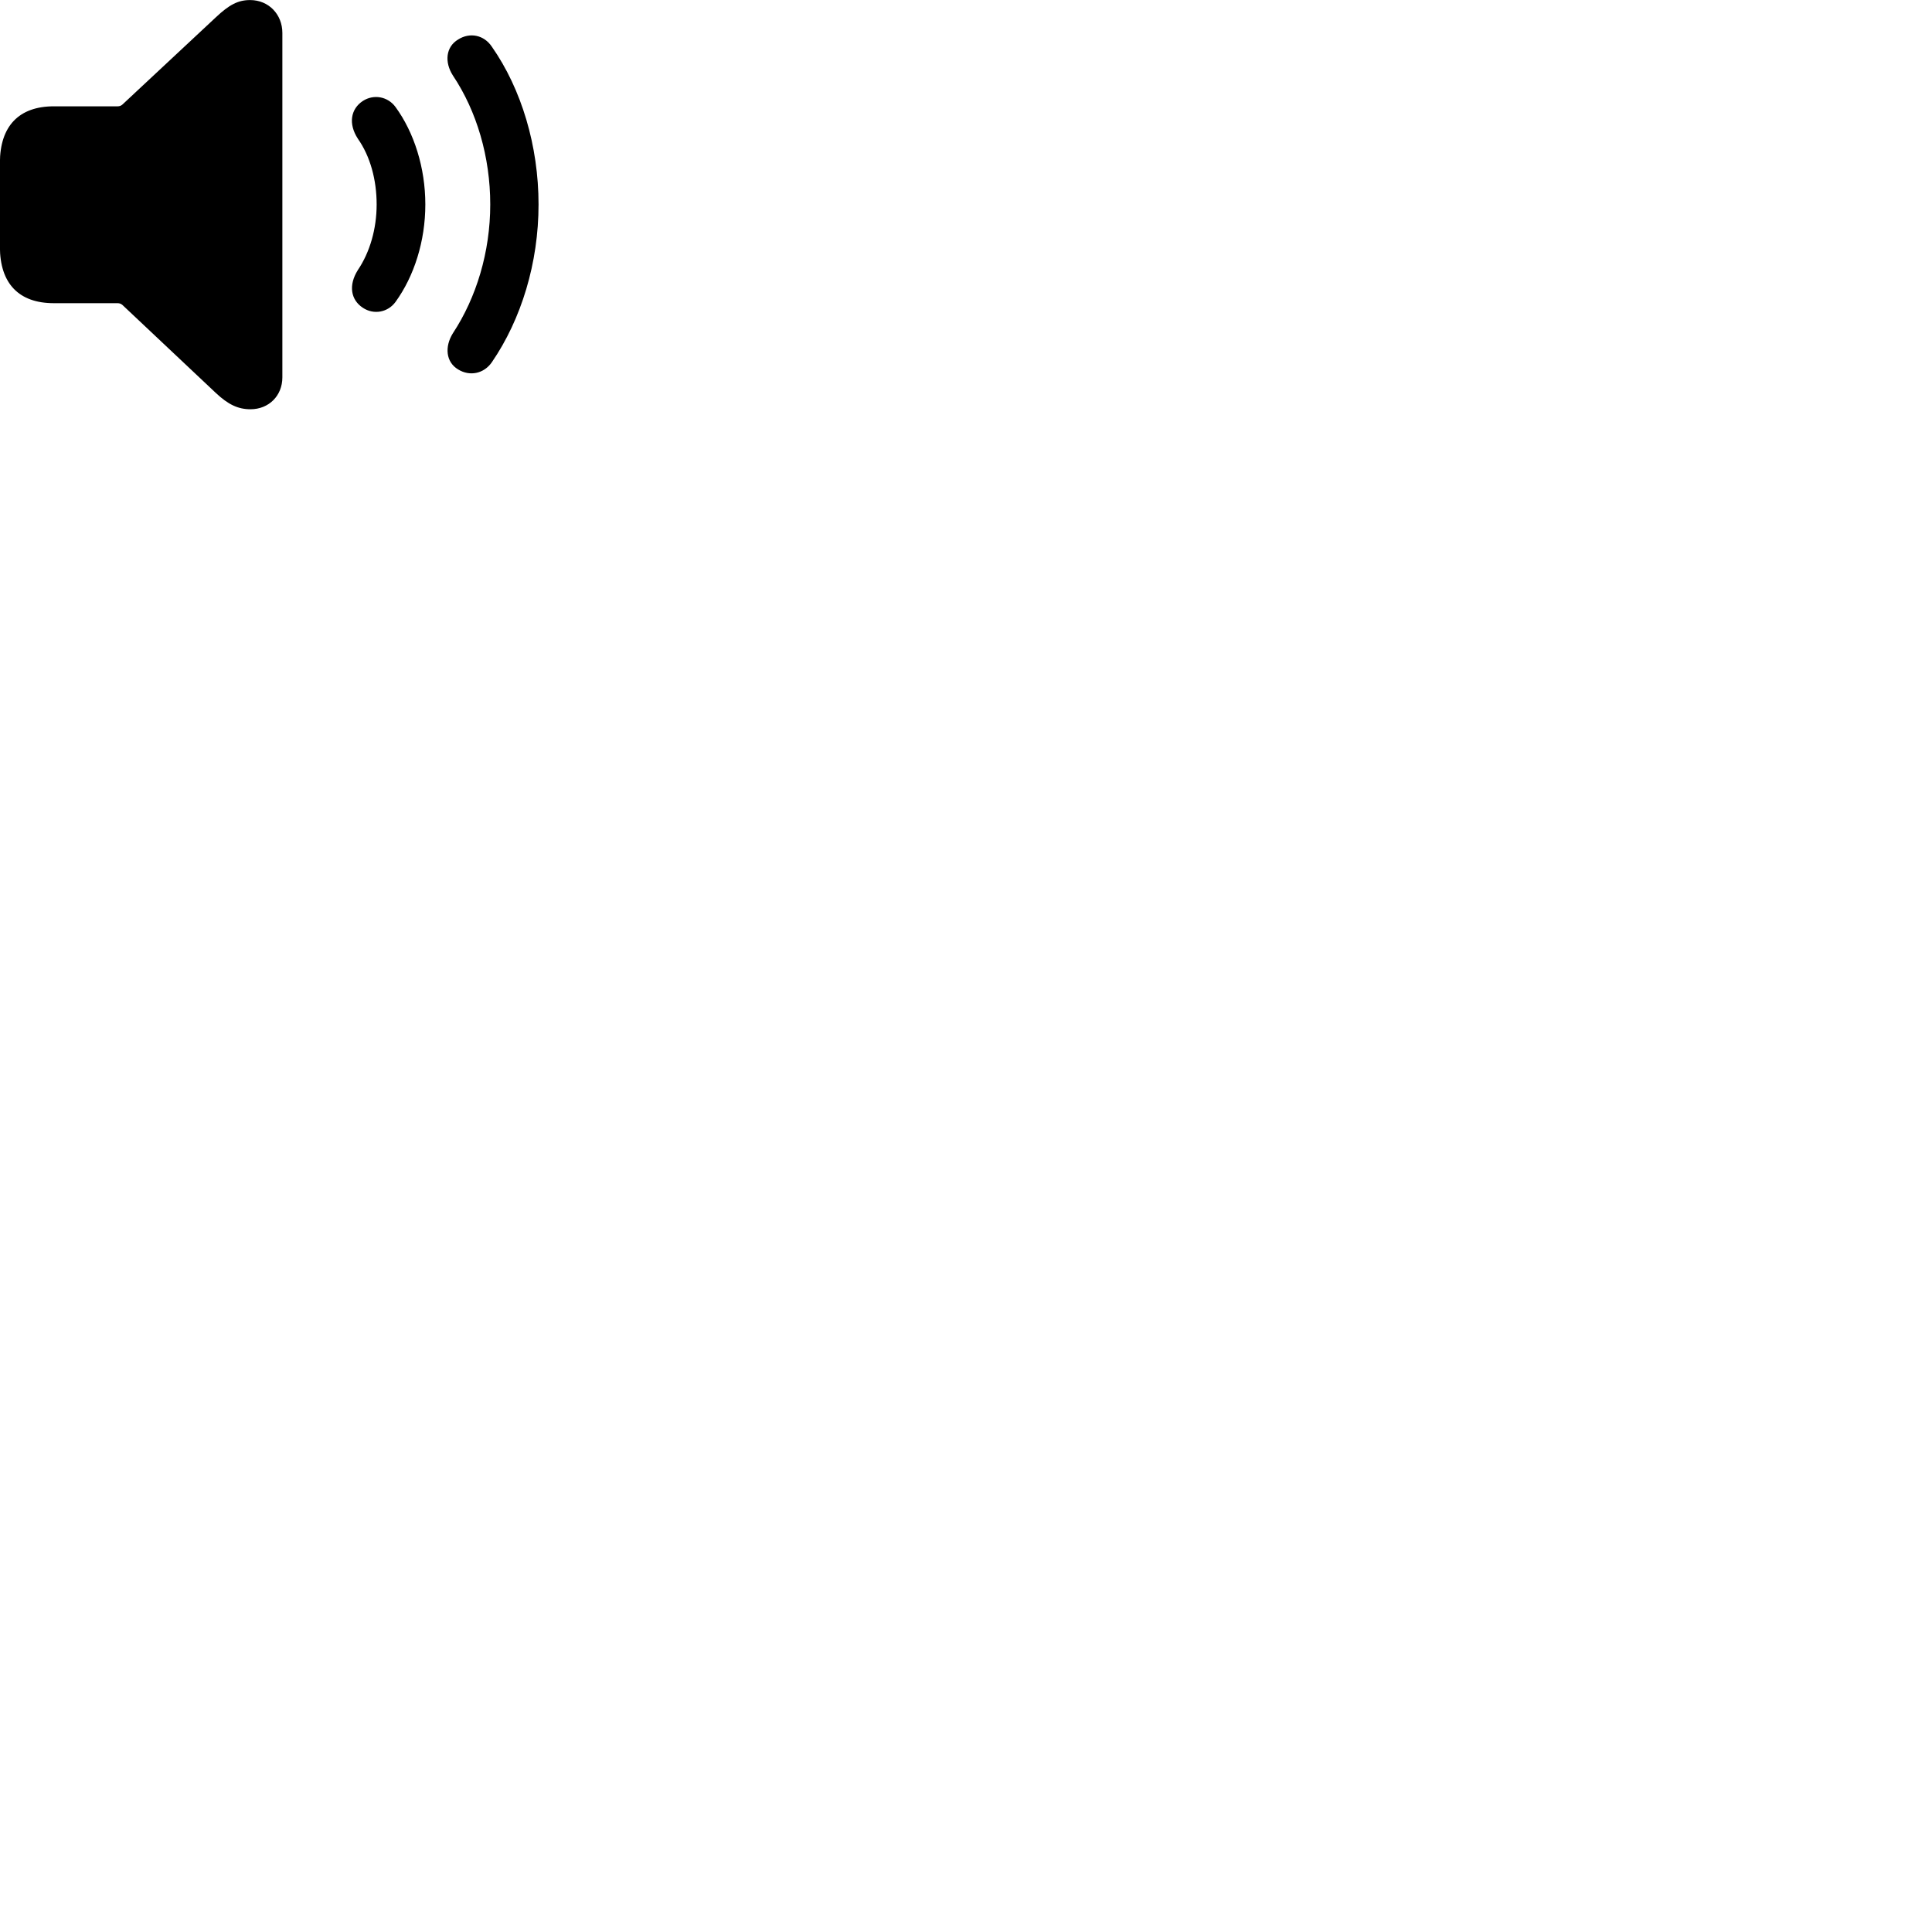 
        <svg xmlns="http://www.w3.org/2000/svg" viewBox="0 0 100 100">
            <path d="M12.965 21.183C13.915 21.183 14.615 20.483 14.615 19.533V1.703C14.615 0.753 13.915 0.003 12.945 0.003C12.315 0.003 11.855 0.253 11.175 0.893L6.335 5.413C6.265 5.473 6.185 5.503 6.085 5.503H2.785C0.985 5.503 -0.005 6.523 -0.005 8.433V12.773C-0.005 14.683 0.985 15.693 2.785 15.693H6.085C6.185 15.693 6.265 15.723 6.335 15.783L11.175 20.343C11.805 20.933 12.315 21.183 12.965 21.183ZM23.715 19.123C24.315 19.493 25.045 19.343 25.455 18.753C26.985 16.523 27.875 13.603 27.875 10.583C27.875 7.563 26.995 4.613 25.455 2.413C25.045 1.803 24.315 1.663 23.715 2.043C23.075 2.423 22.995 3.213 23.445 3.913C24.675 5.753 25.375 8.123 25.375 10.583C25.375 13.043 24.655 15.403 23.445 17.243C23.005 17.943 23.075 18.743 23.715 19.123ZM18.785 15.933C19.345 16.303 20.075 16.173 20.475 15.623C21.435 14.293 22.015 12.483 22.015 10.583C22.015 8.683 21.435 6.863 20.475 5.543C20.075 4.993 19.345 4.863 18.785 5.223C18.155 5.633 18.015 6.403 18.525 7.183C19.165 8.093 19.495 9.313 19.495 10.583C19.495 11.843 19.145 13.053 18.525 13.973C18.025 14.763 18.155 15.523 18.785 15.933Z" />
        </svg>
    